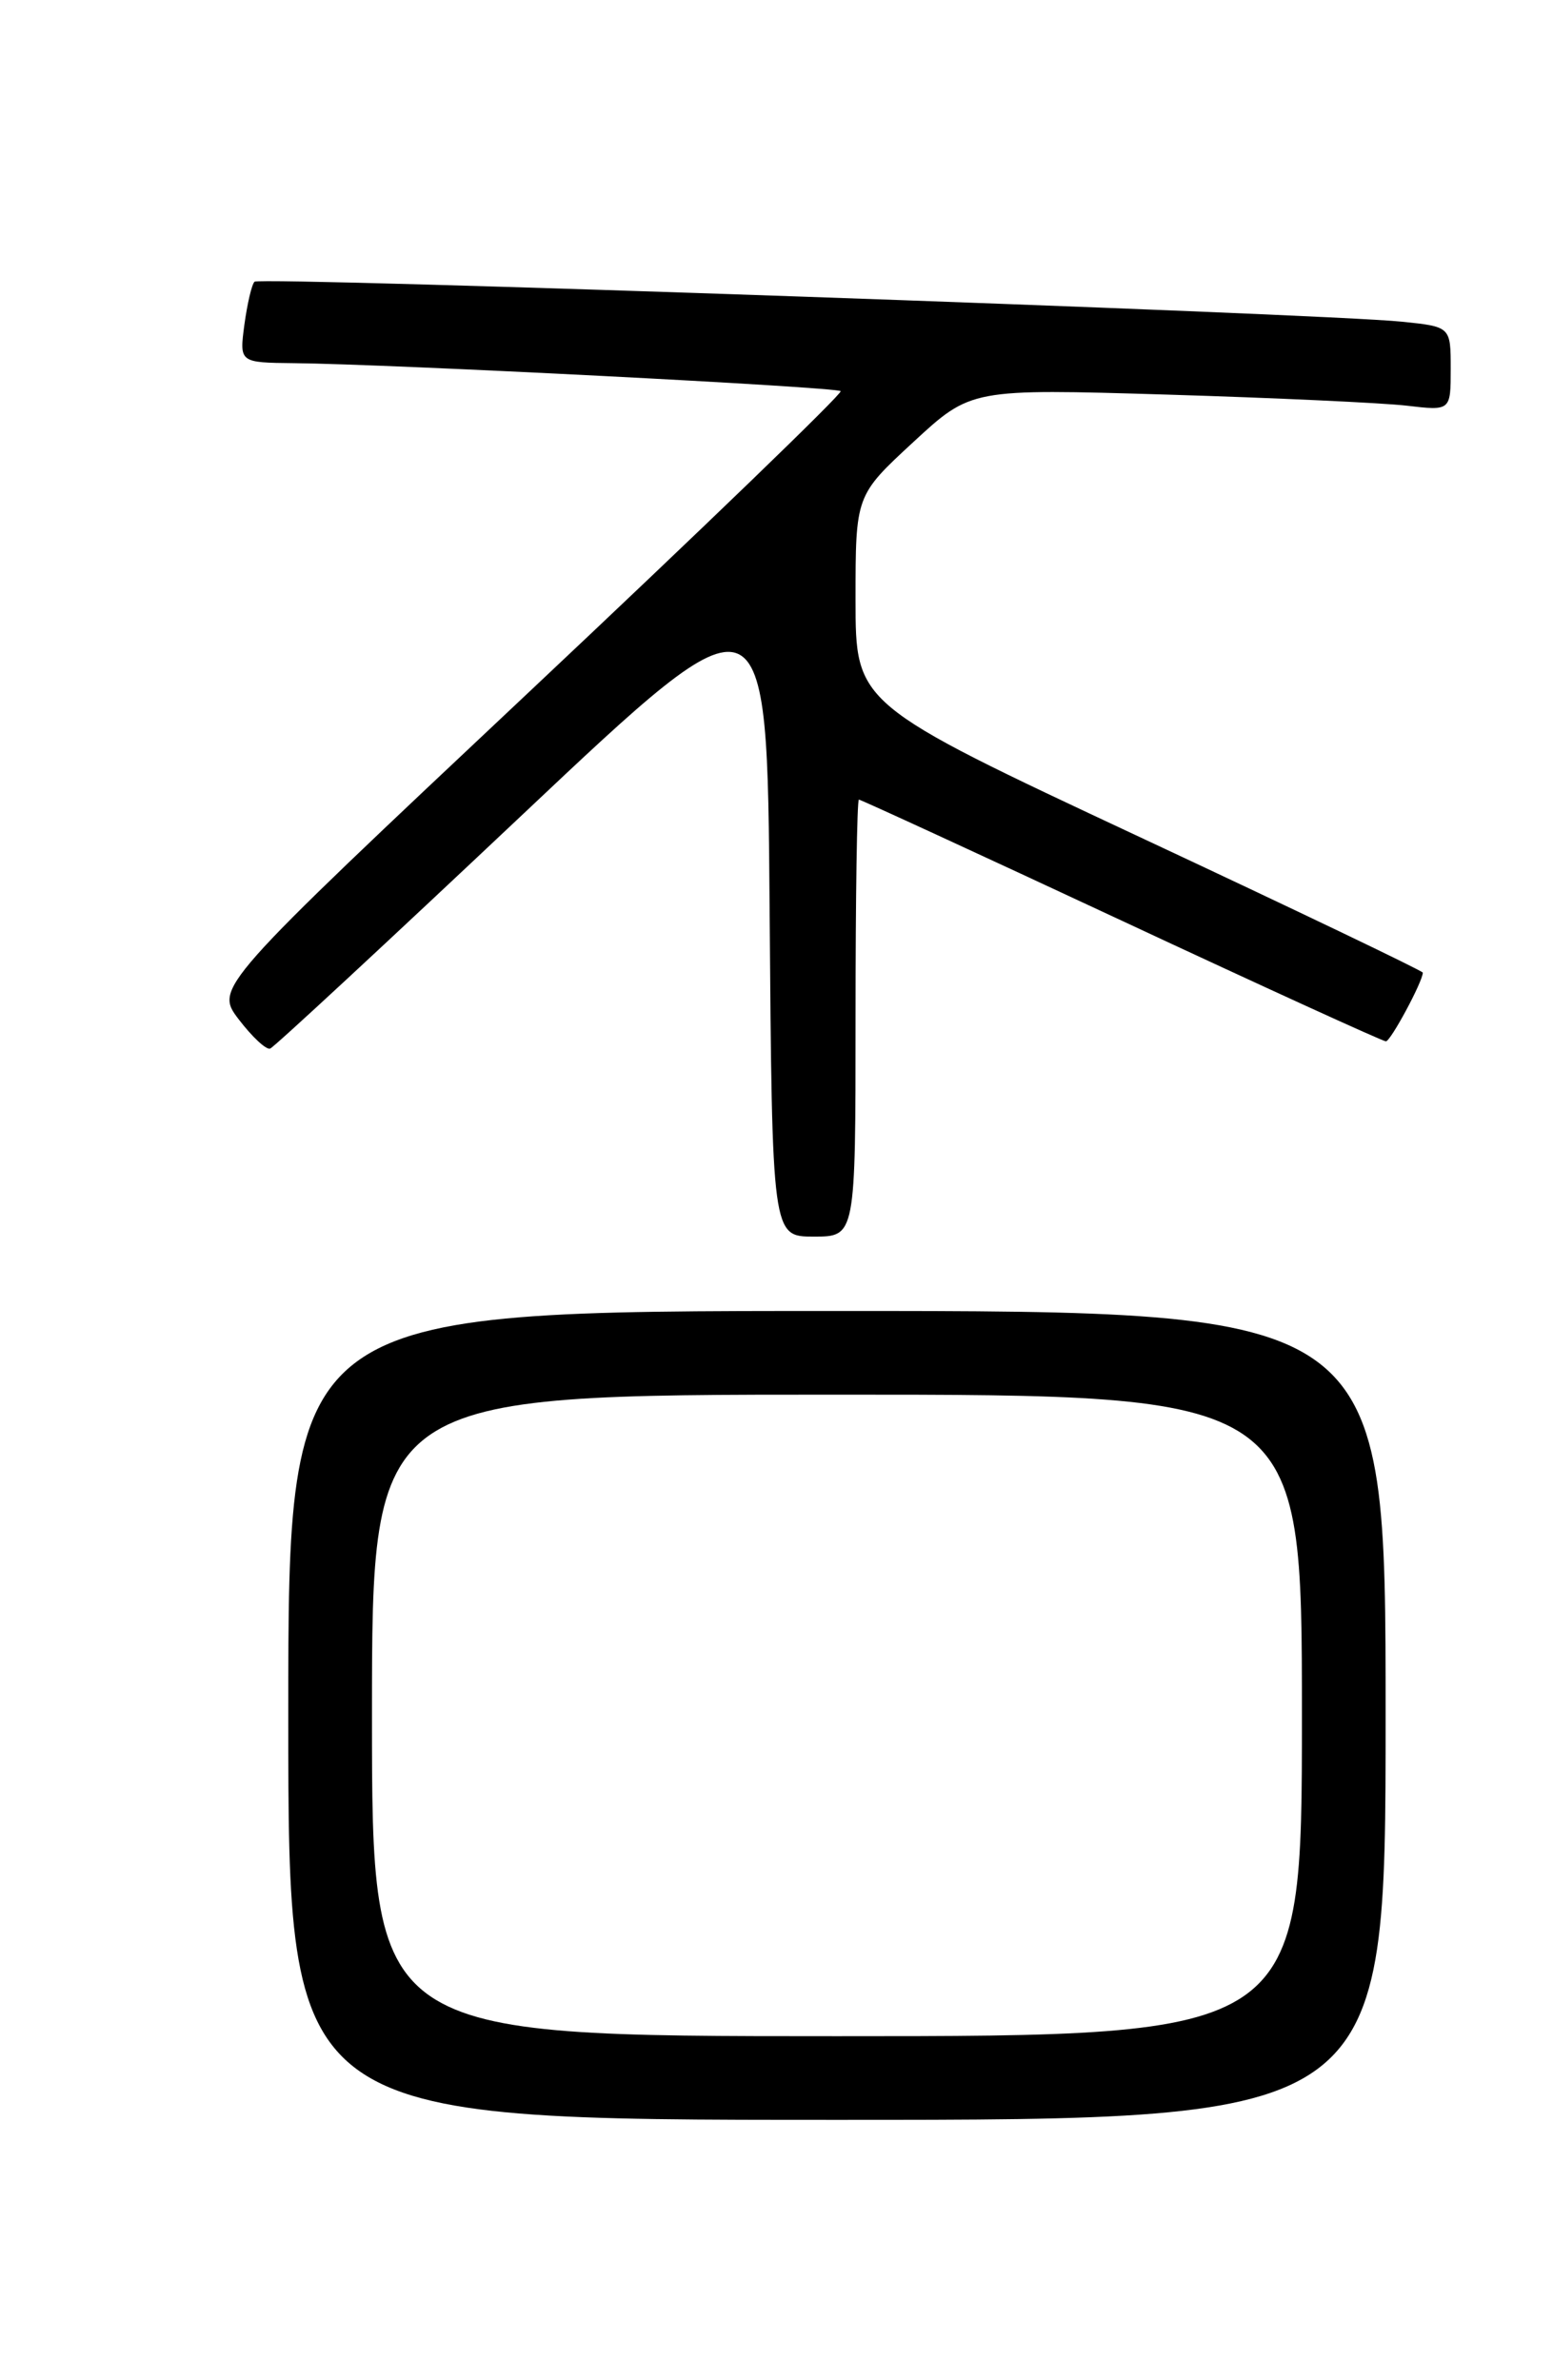 <?xml version="1.0" encoding="UTF-8" standalone="no"?>
<!DOCTYPE svg PUBLIC "-//W3C//DTD SVG 1.1//EN" "http://www.w3.org/Graphics/SVG/1.1/DTD/svg11.dtd" >
<svg xmlns="http://www.w3.org/2000/svg" xmlns:xlink="http://www.w3.org/1999/xlink" version="1.1" viewBox="0 0 167 256">
 <g >
 <path fill="currentColor"
d=" M 149.00 184.50 C 149.00 141.00 149.00 141.00 90.00 141.00 C 31.00 141.00 31.00 141.00 31.00 184.50 C 31.00 228.00 31.00 228.00 90.00 228.00 C 149.00 228.00 149.00 228.00 149.00 184.50 Z  M 92.00 109.50 C 92.00 96.57 92.16 86.00 92.36 86.00 C 92.56 86.00 105.26 91.85 120.58 99.00 C 135.89 106.15 148.70 112.00 149.03 112.00 C 149.54 112.00 153.00 105.56 153.00 104.61 C 153.00 104.43 139.28 97.85 122.50 90.00 C 92.00 75.72 92.00 75.72 92.00 64.50 C 92.00 53.29 92.00 53.29 98.21 47.55 C 104.42 41.81 104.42 41.81 125.46 42.44 C 137.03 42.79 148.64 43.33 151.25 43.63 C 156.00 44.19 156.00 44.19 156.00 39.67 C 156.00 35.14 156.00 35.14 150.75 34.60 C 142.00 33.70 27.95 29.72 27.37 30.30 C 27.07 30.59 26.59 32.67 26.28 34.92 C 25.74 39.00 25.74 39.00 31.62 39.06 C 41.96 39.16 89.95 41.62 90.40 42.07 C 90.63 42.30 75.58 56.84 56.95 74.37 C 23.08 106.24 23.08 106.24 25.69 109.66 C 27.12 111.53 28.63 112.94 29.05 112.78 C 29.47 112.63 41.67 101.31 56.16 87.64 C 82.50 62.78 82.50 62.78 82.76 97.89 C 83.03 133.00 83.03 133.00 87.51 133.00 C 92.00 133.00 92.00 133.00 92.00 109.50 Z  M 40.00 184.50 C 40.00 150.00 40.00 150.00 90.00 150.00 C 140.00 150.00 140.00 150.00 140.00 184.50 C 140.00 219.00 140.00 219.00 90.00 219.00 C 40.00 219.00 40.00 219.00 40.00 184.50 Z "/>
</g>
</svg>
